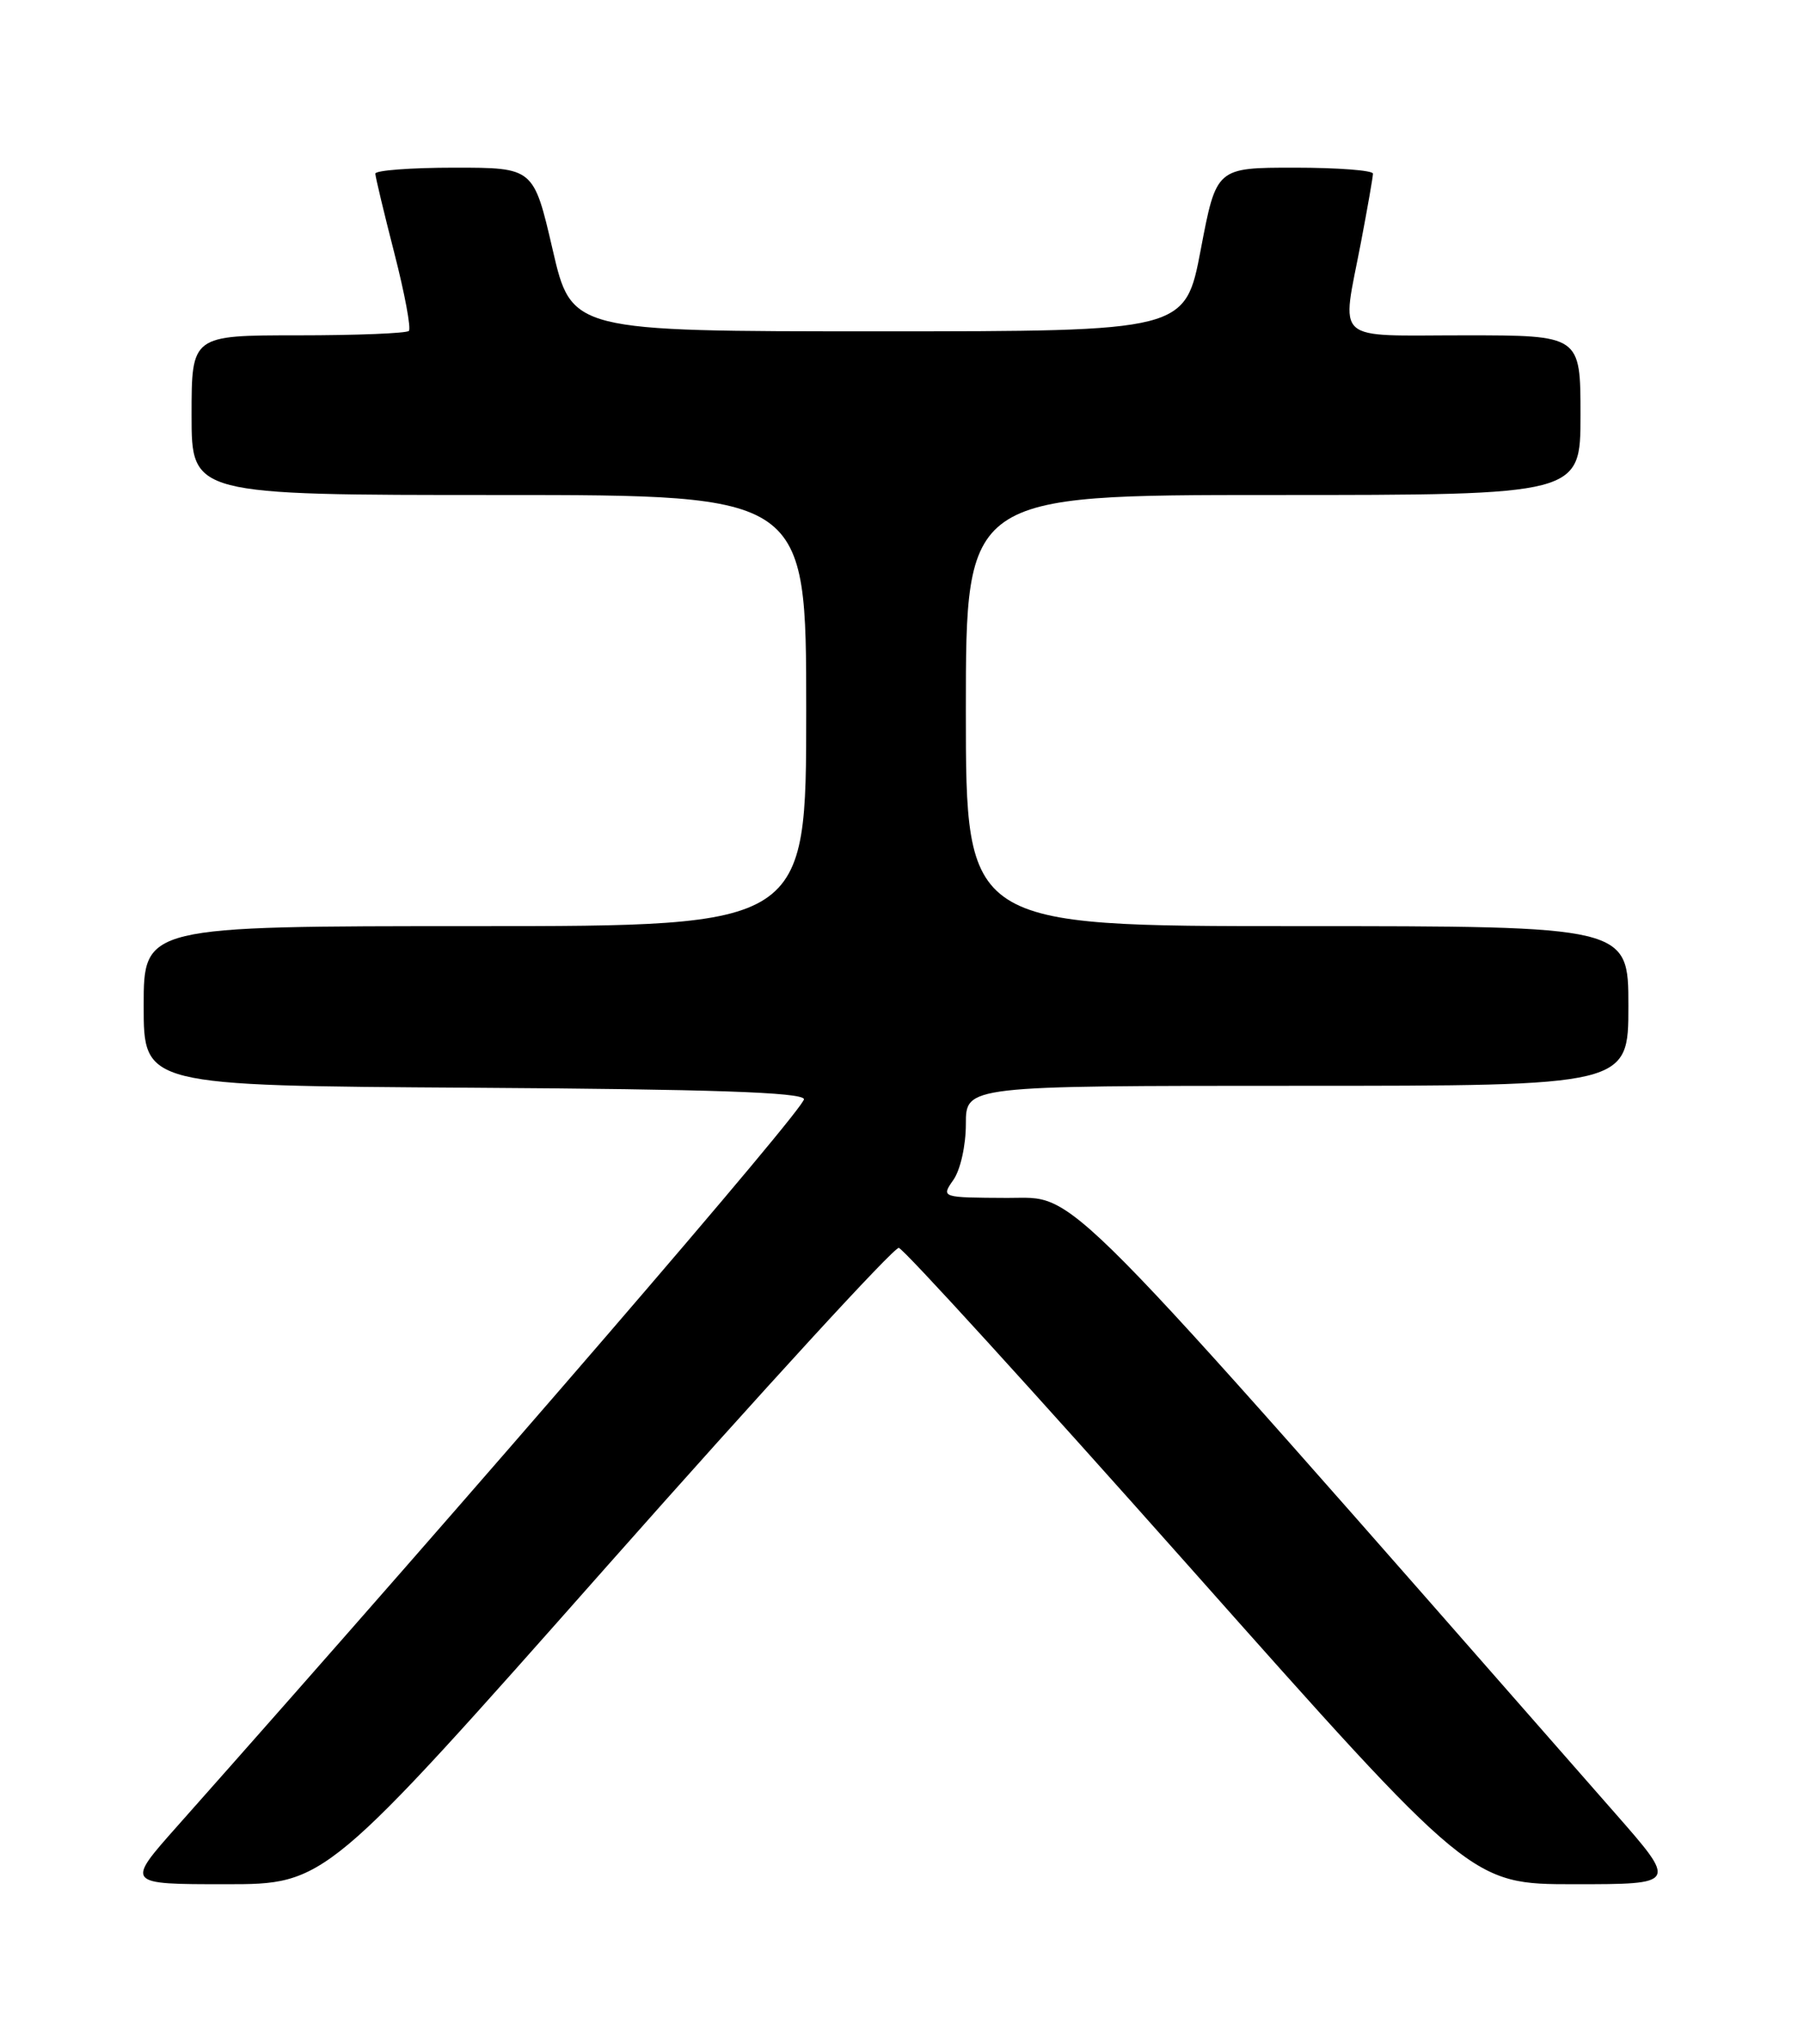 <?xml version="1.0" encoding="UTF-8" standalone="no"?>
<!DOCTYPE svg PUBLIC "-//W3C//DTD SVG 1.1//EN" "http://www.w3.org/Graphics/SVG/1.1/DTD/svg11.dtd" >
<svg xmlns="http://www.w3.org/2000/svg" xmlns:xlink="http://www.w3.org/1999/xlink" version="1.1" viewBox="0 0 226 256">
 <g >
 <path fill="currentColor"
d=" M 76.14 196.05 C 95.59 174.08 112.00 156.19 112.60 156.30 C 113.21 156.41 129.59 174.39 149.01 196.25 C 184.32 236.00 184.32 236.00 197.23 236.00 C 210.14 236.00 210.14 236.00 202.32 227.09 C 131.30 146.14 135.19 150.09 126.19 150.04 C 117.89 150.00 117.89 150.00 119.44 147.78 C 120.32 146.52 121.00 143.48 121.00 140.78 C 121.00 136.00 121.00 136.00 162.50 136.00 C 204.00 136.00 204.00 136.00 204.00 126.00 C 204.00 116.00 204.00 116.00 162.50 116.00 C 121.00 116.00 121.00 116.00 121.00 89.00 C 121.00 62.00 121.00 62.00 159.50 62.00 C 198.00 62.00 198.00 62.00 198.00 52.00 C 198.00 42.00 198.00 42.00 183.50 42.00 C 166.78 42.00 168.05 43.14 170.50 30.34 C 171.32 26.03 172.00 22.16 172.00 21.75 C 172.00 21.34 167.59 21.00 162.19 21.00 C 152.38 21.00 152.38 21.00 150.43 31.25 C 148.48 41.50 148.48 41.50 110.04 41.50 C 71.60 41.50 71.60 41.50 69.23 31.25 C 66.85 21.00 66.85 21.00 56.93 21.00 C 51.47 21.00 47.01 21.34 47.02 21.75 C 47.03 22.16 48.10 26.64 49.40 31.70 C 50.70 36.76 51.52 41.15 51.22 41.45 C 50.91 41.75 44.67 42.00 37.33 42.00 C 24.00 42.00 24.00 42.00 24.00 52.00 C 24.00 62.00 24.00 62.00 62.50 62.00 C 101.00 62.00 101.00 62.00 101.00 89.00 C 101.00 116.00 101.00 116.00 59.50 116.00 C 18.00 116.00 18.00 116.00 18.00 125.99 C 18.00 135.98 18.00 135.98 59.17 136.24 C 89.24 136.43 100.44 136.81 100.72 137.66 C 101.03 138.58 60.42 185.69 22.19 228.75 C 15.75 236.00 15.75 236.00 28.27 236.00 C 40.78 236.00 40.78 236.00 76.14 196.05 Z "/>
</g>
</svg>